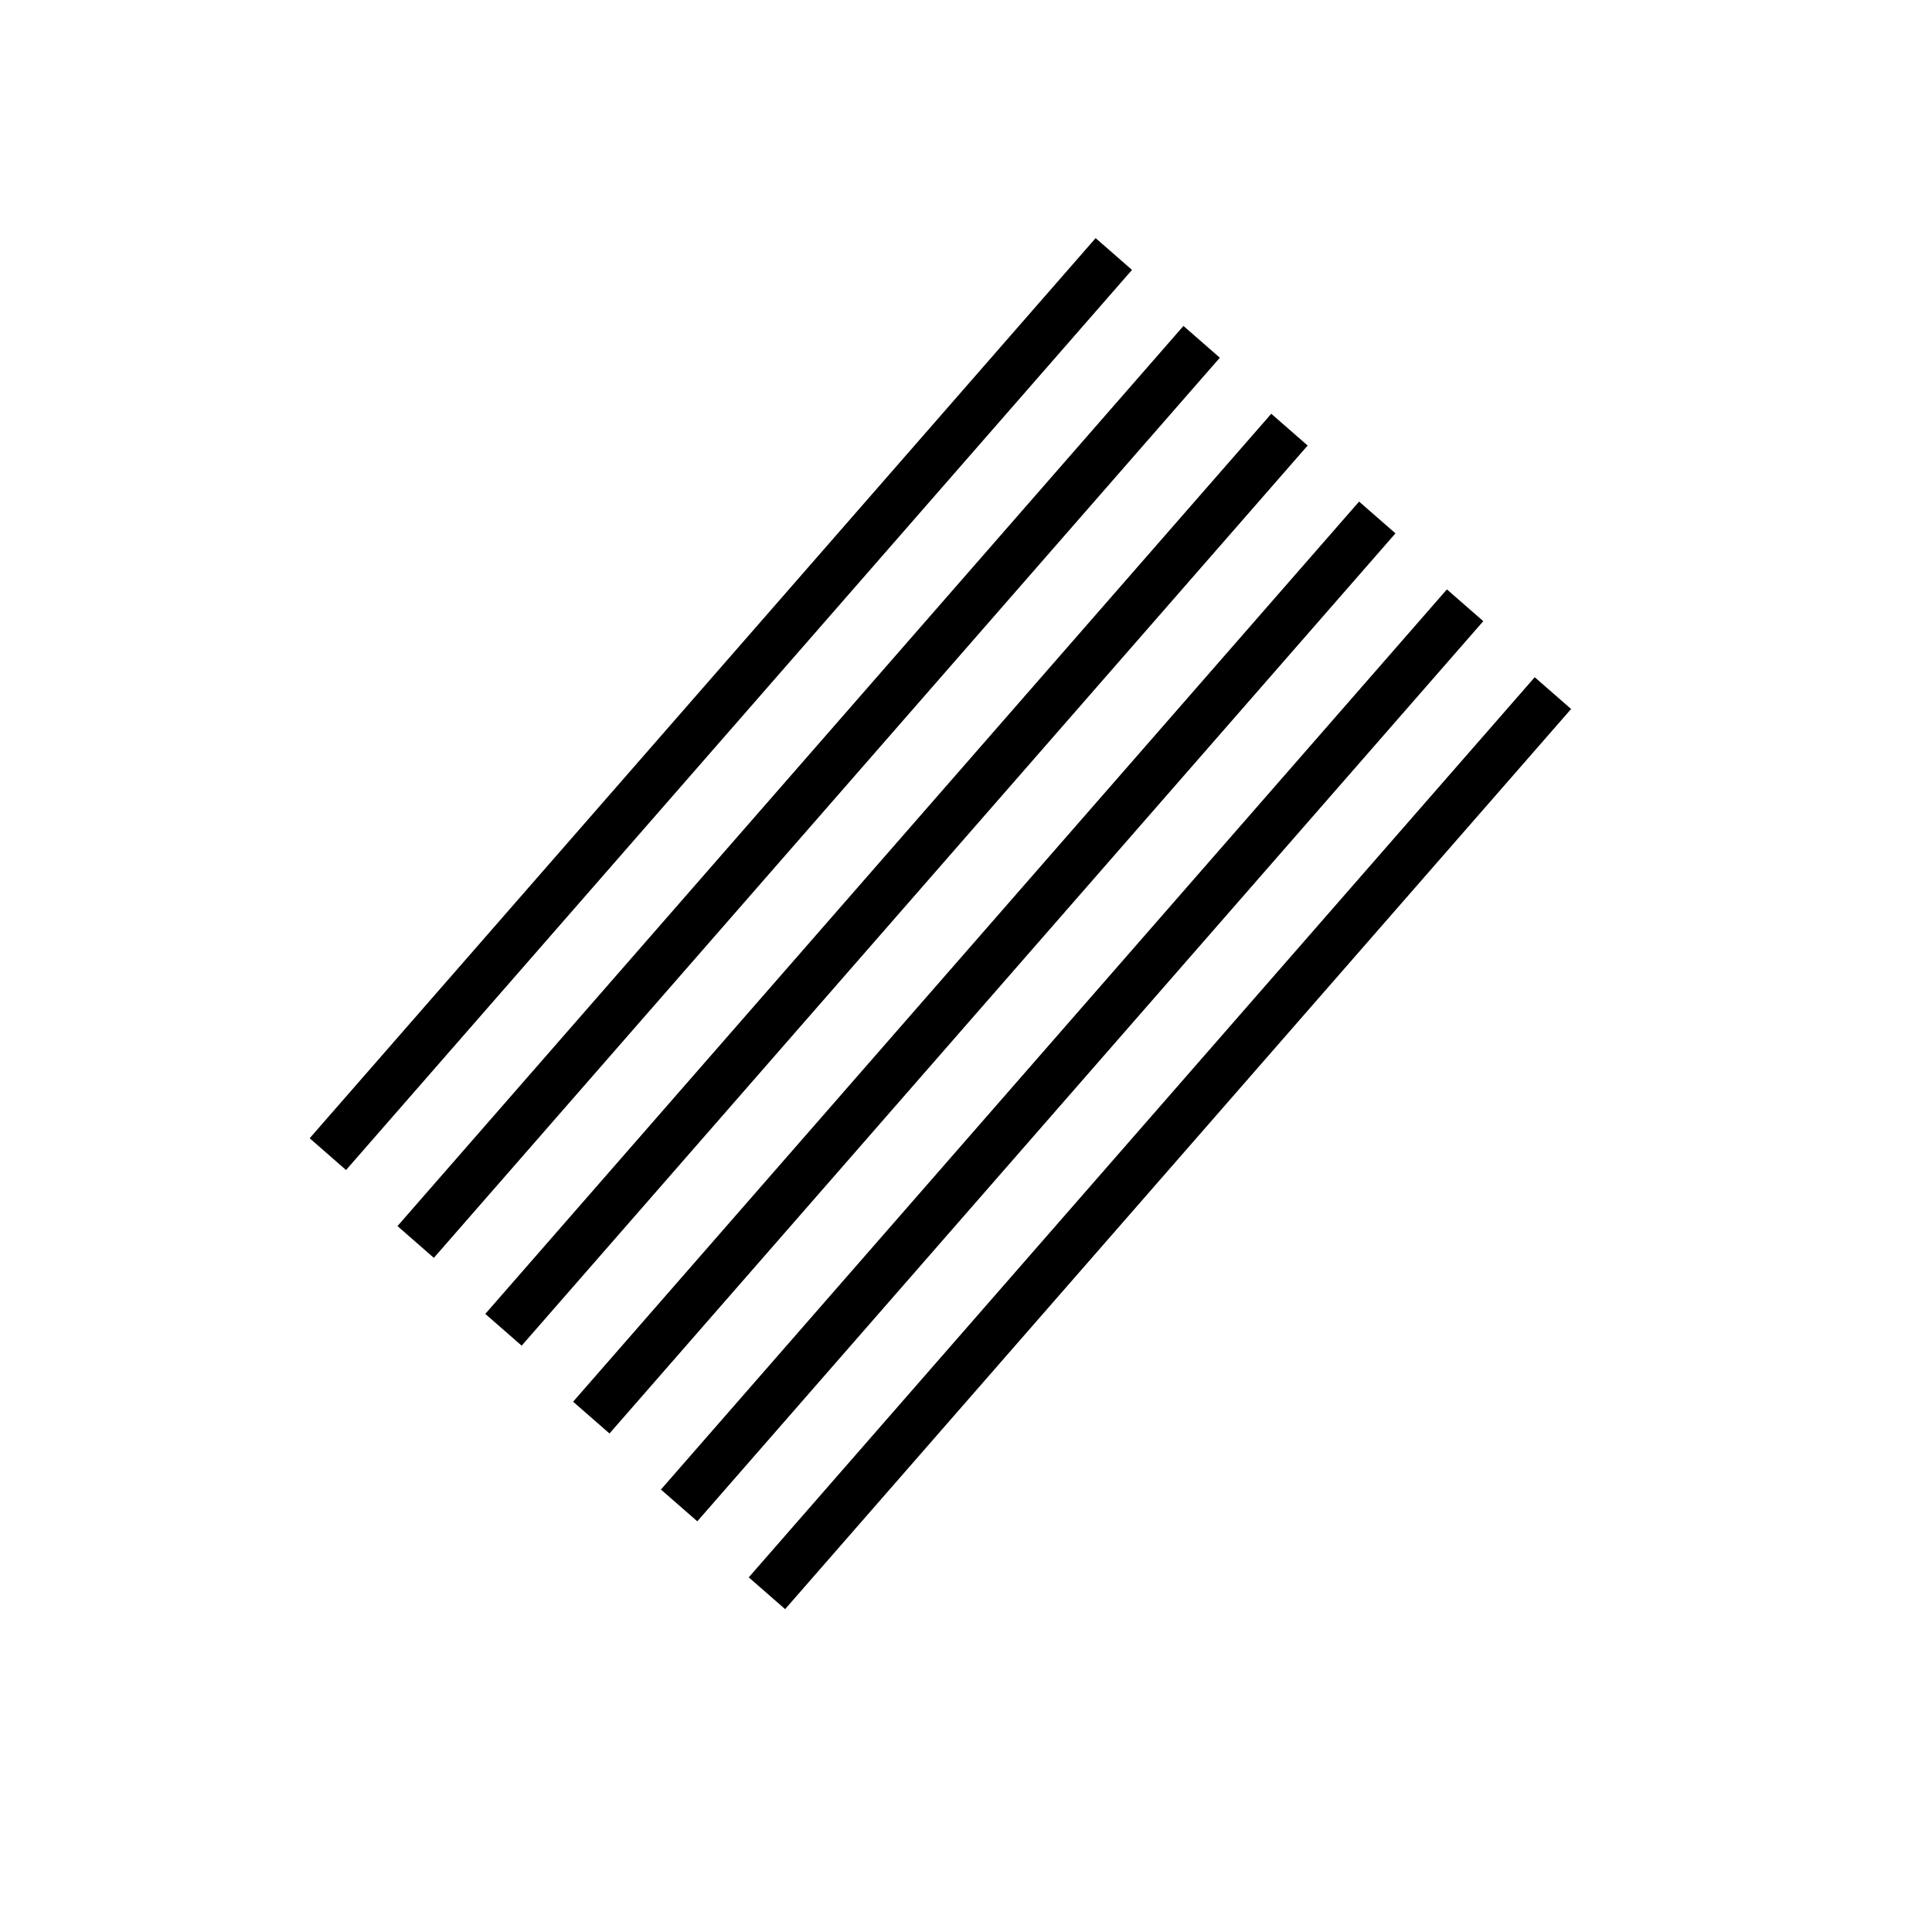 <svg width="200" height="200" xmlns="http://www.w3.org/2000/svg">
 <g id="Layer_1">
  <title>Layer 1</title>
  <line stroke-width="5" id="svg_1" y2="164.932" x2="79.393" y1="71.75" x1="160.757" stroke="#000" fill="none"/>
  <line stroke-width="5" id="svg_2" y2="119.477" x2="33.939" y1="26.295" x1="115.302" stroke="#000" fill="none"/>
  <line stroke-width="5" id="svg_3" y2="128.568" x2="43.03" y1="35.386" x1="124.393" stroke="#000" fill="none"/>
  <line stroke-width="5" id="svg_4" y2="137.659" x2="52.12" y1="44.477" x1="133.484" stroke="#000" fill="none"/>
  <line stroke-width="5" id="svg_5" y2="146.75" x2="61.211" y1="53.568" x1="142.575" stroke="#000" fill="none"/>
  <line stroke-width="5" id="svg_6" y2="155.841" x2="70.302" y1="62.659" x1="151.666" stroke="#000" fill="none"/>
 </g>
</svg>
